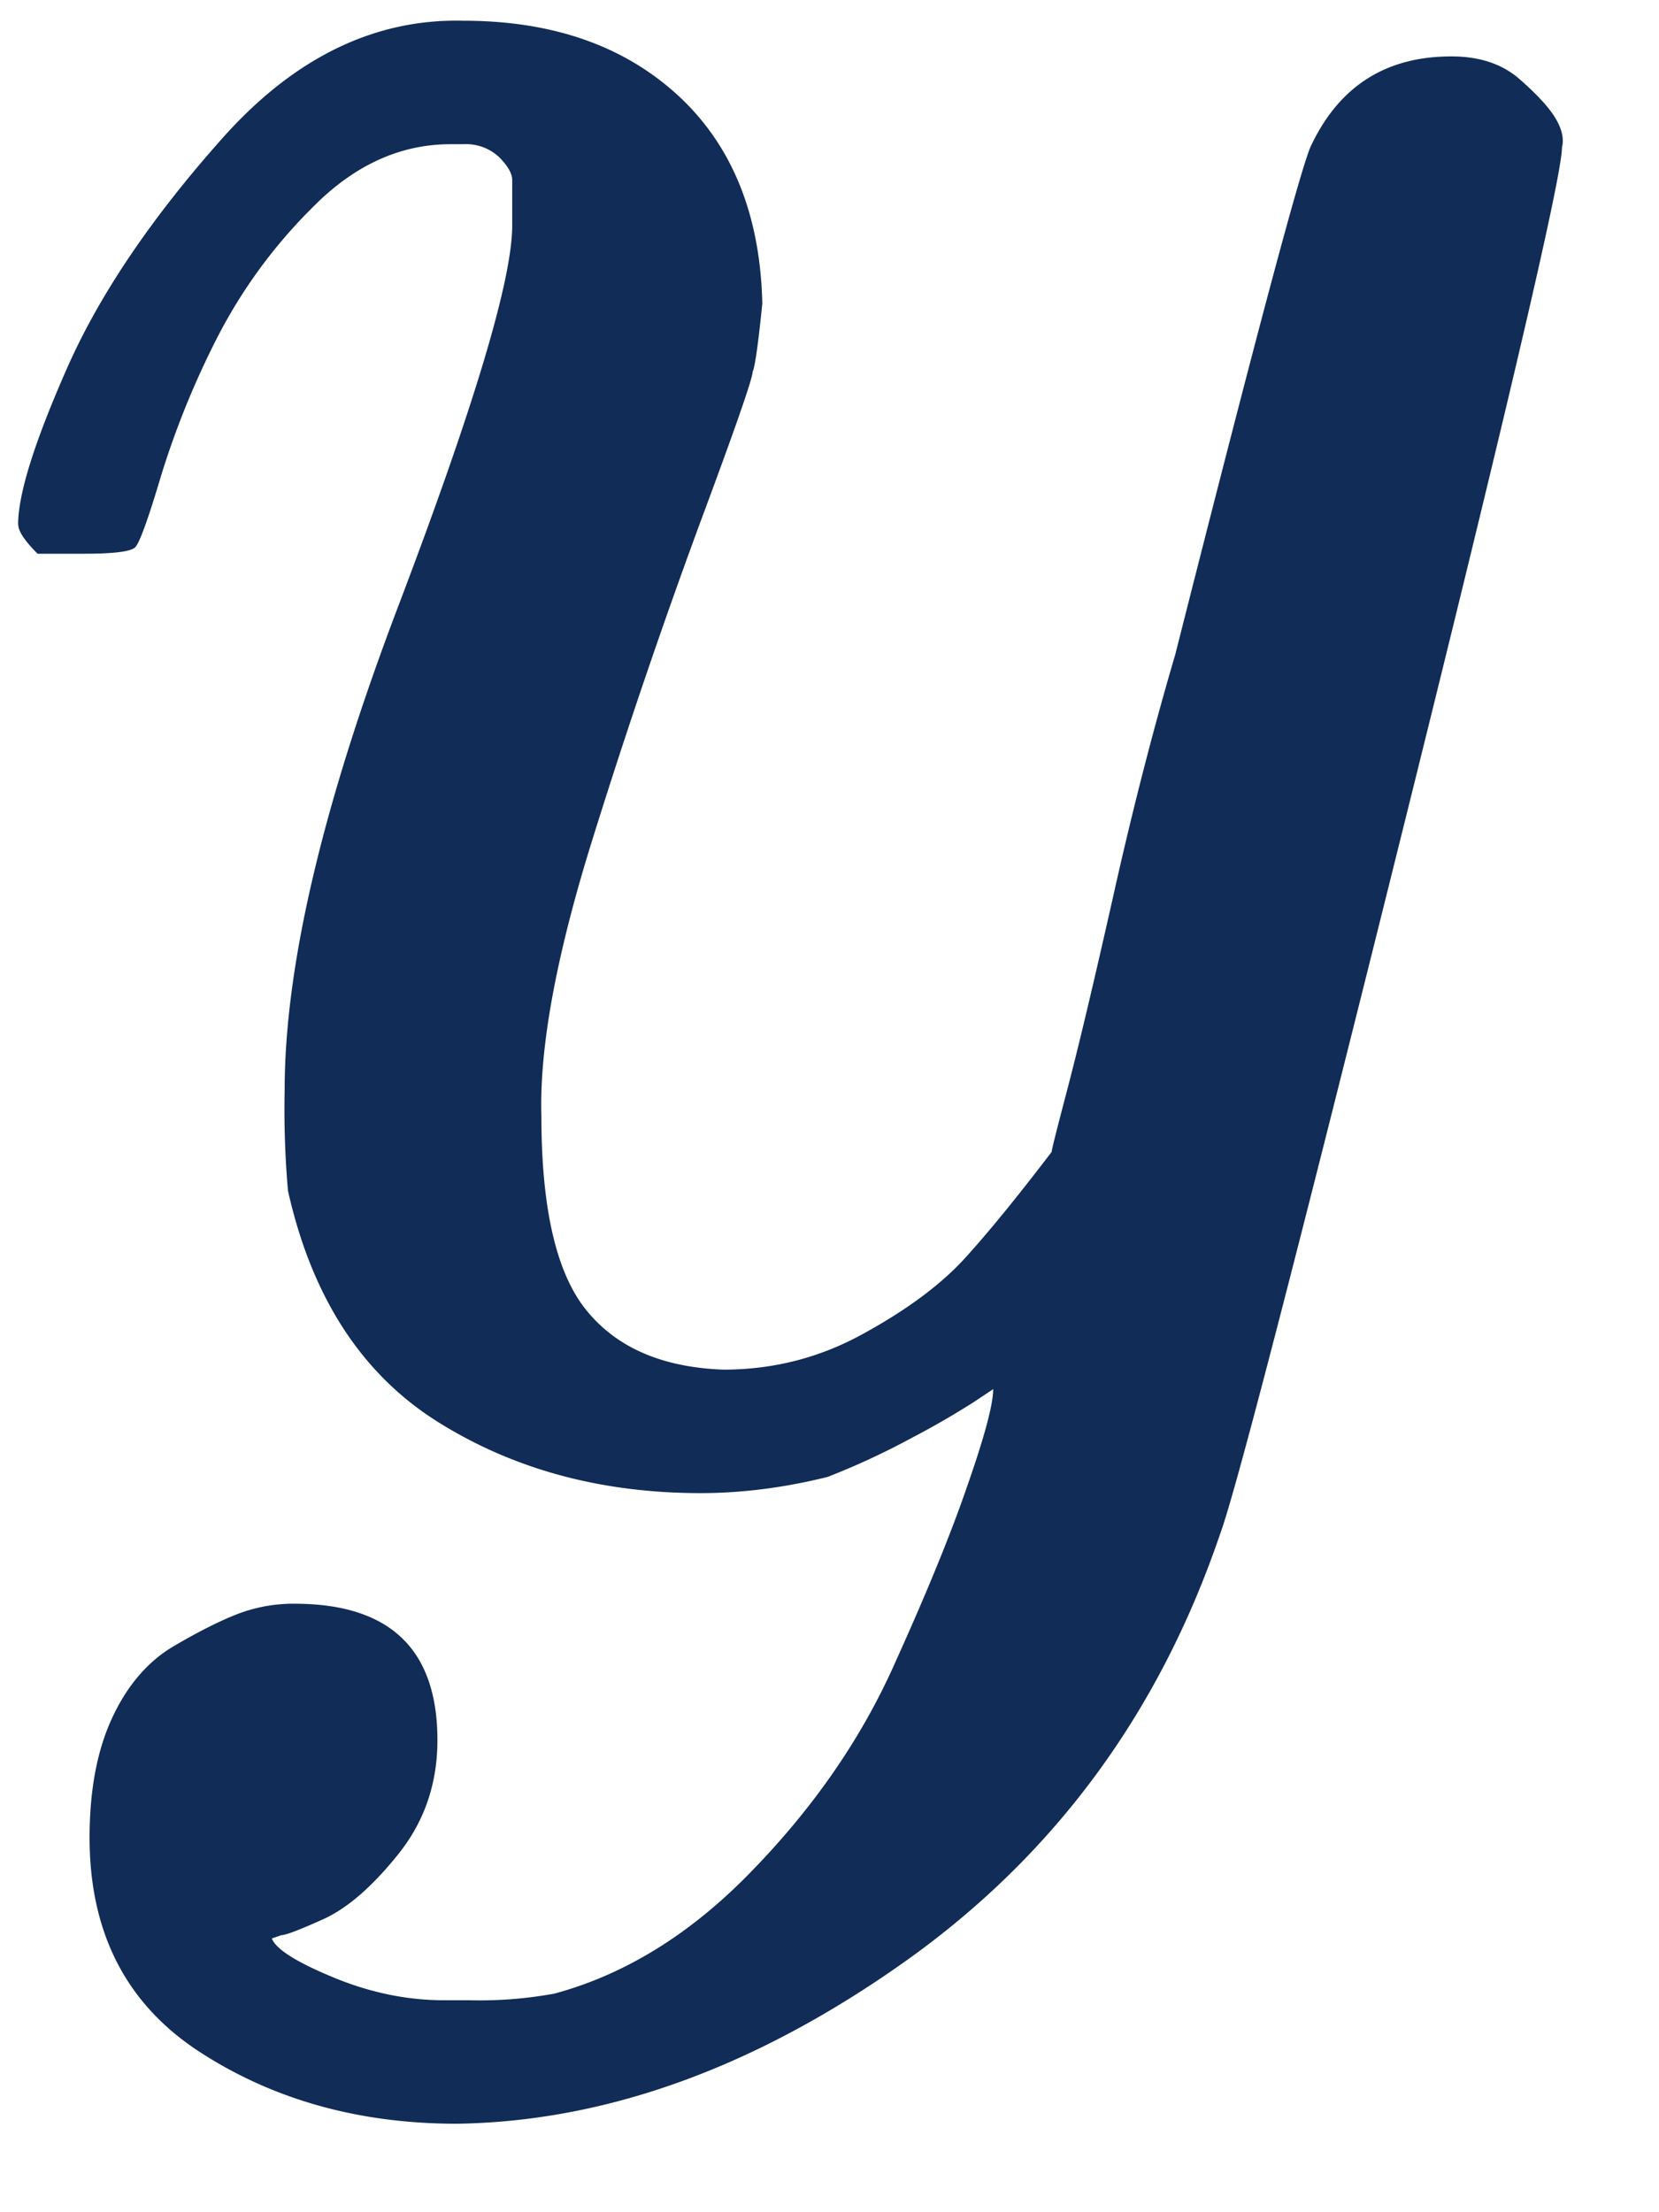 <svg width="12" height="16" fill="none" xmlns="http://www.w3.org/2000/svg"><path d="M.131 3.794c0-.22.118-.596.353-1.129S1.095 1.576 1.612.996C2.13.416 2.71.134 3.352.15c.643 0 1.16.18 1.552.54.391.36.595.862.61 1.505-.03.298-.054.462-.07.494 0 .047-.125.407-.376 1.081a47.4 47.4 0 0 0-.776 2.28c-.266.847-.391 1.52-.376 2.022 0 .674.11 1.144.33 1.41.219.267.548.408.987.424.36 0 .697-.086 1.01-.259.314-.172.557-.352.73-.54.172-.188.383-.447.634-.776 0-.016.04-.173.118-.47.078-.298.188-.76.329-1.387.14-.627.29-1.207.447-1.74.595-2.35.924-3.581.987-3.69.204-.424.54-.636 1.01-.636.205 0 .369.055.494.165.126.11.212.204.259.282.047.078.063.149.047.212 0 .203-.384 1.849-1.152 4.936-.768 3.088-1.207 4.78-1.316 5.078-.44 1.301-1.2 2.335-2.28 3.103-1.082.768-2.163 1.16-3.245 1.176-.705 0-1.324-.172-1.857-.517-.533-.345-.8-.862-.8-1.552 0-.345.055-.635.165-.87.11-.235.259-.407.447-.517.188-.11.345-.188.47-.235a1.13 1.13 0 0 1 .4-.07c.69 0 1.034.329 1.034.987 0 .313-.094.588-.282.823-.188.235-.368.391-.54.47-.173.078-.275.117-.306.117l-.07.024c.03.078.18.172.446.282.266.11.533.165.8.165h.187a3 3 0 0 0 .611-.048c.518-.14.996-.438 1.434-.893.44-.454.776-.94 1.011-1.457.235-.518.416-.956.54-1.317.126-.36.189-.595.189-.705l-.141.094a6.03 6.03 0 0 1-.447.258c-.203.11-.407.204-.61.283-.314.078-.62.117-.918.117-.72 0-1.355-.172-1.904-.517-.548-.345-.909-.901-1.081-1.67a6.767 6.767 0 0 1-.024-.728c0-.893.274-2.06.823-3.503.548-1.442.823-2.358.823-2.75V1.302c0-.047-.032-.102-.094-.165a.35.35 0 0 0-.259-.094h-.094c-.36 0-.69.149-.987.447a3.71 3.71 0 0 0-.706.964 6.214 6.214 0 0 0-.4.987c-.093.313-.156.486-.187.517-.032.032-.157.047-.376.047h-.33c-.094-.094-.14-.164-.14-.211Z" fill="#102C57"/></svg>